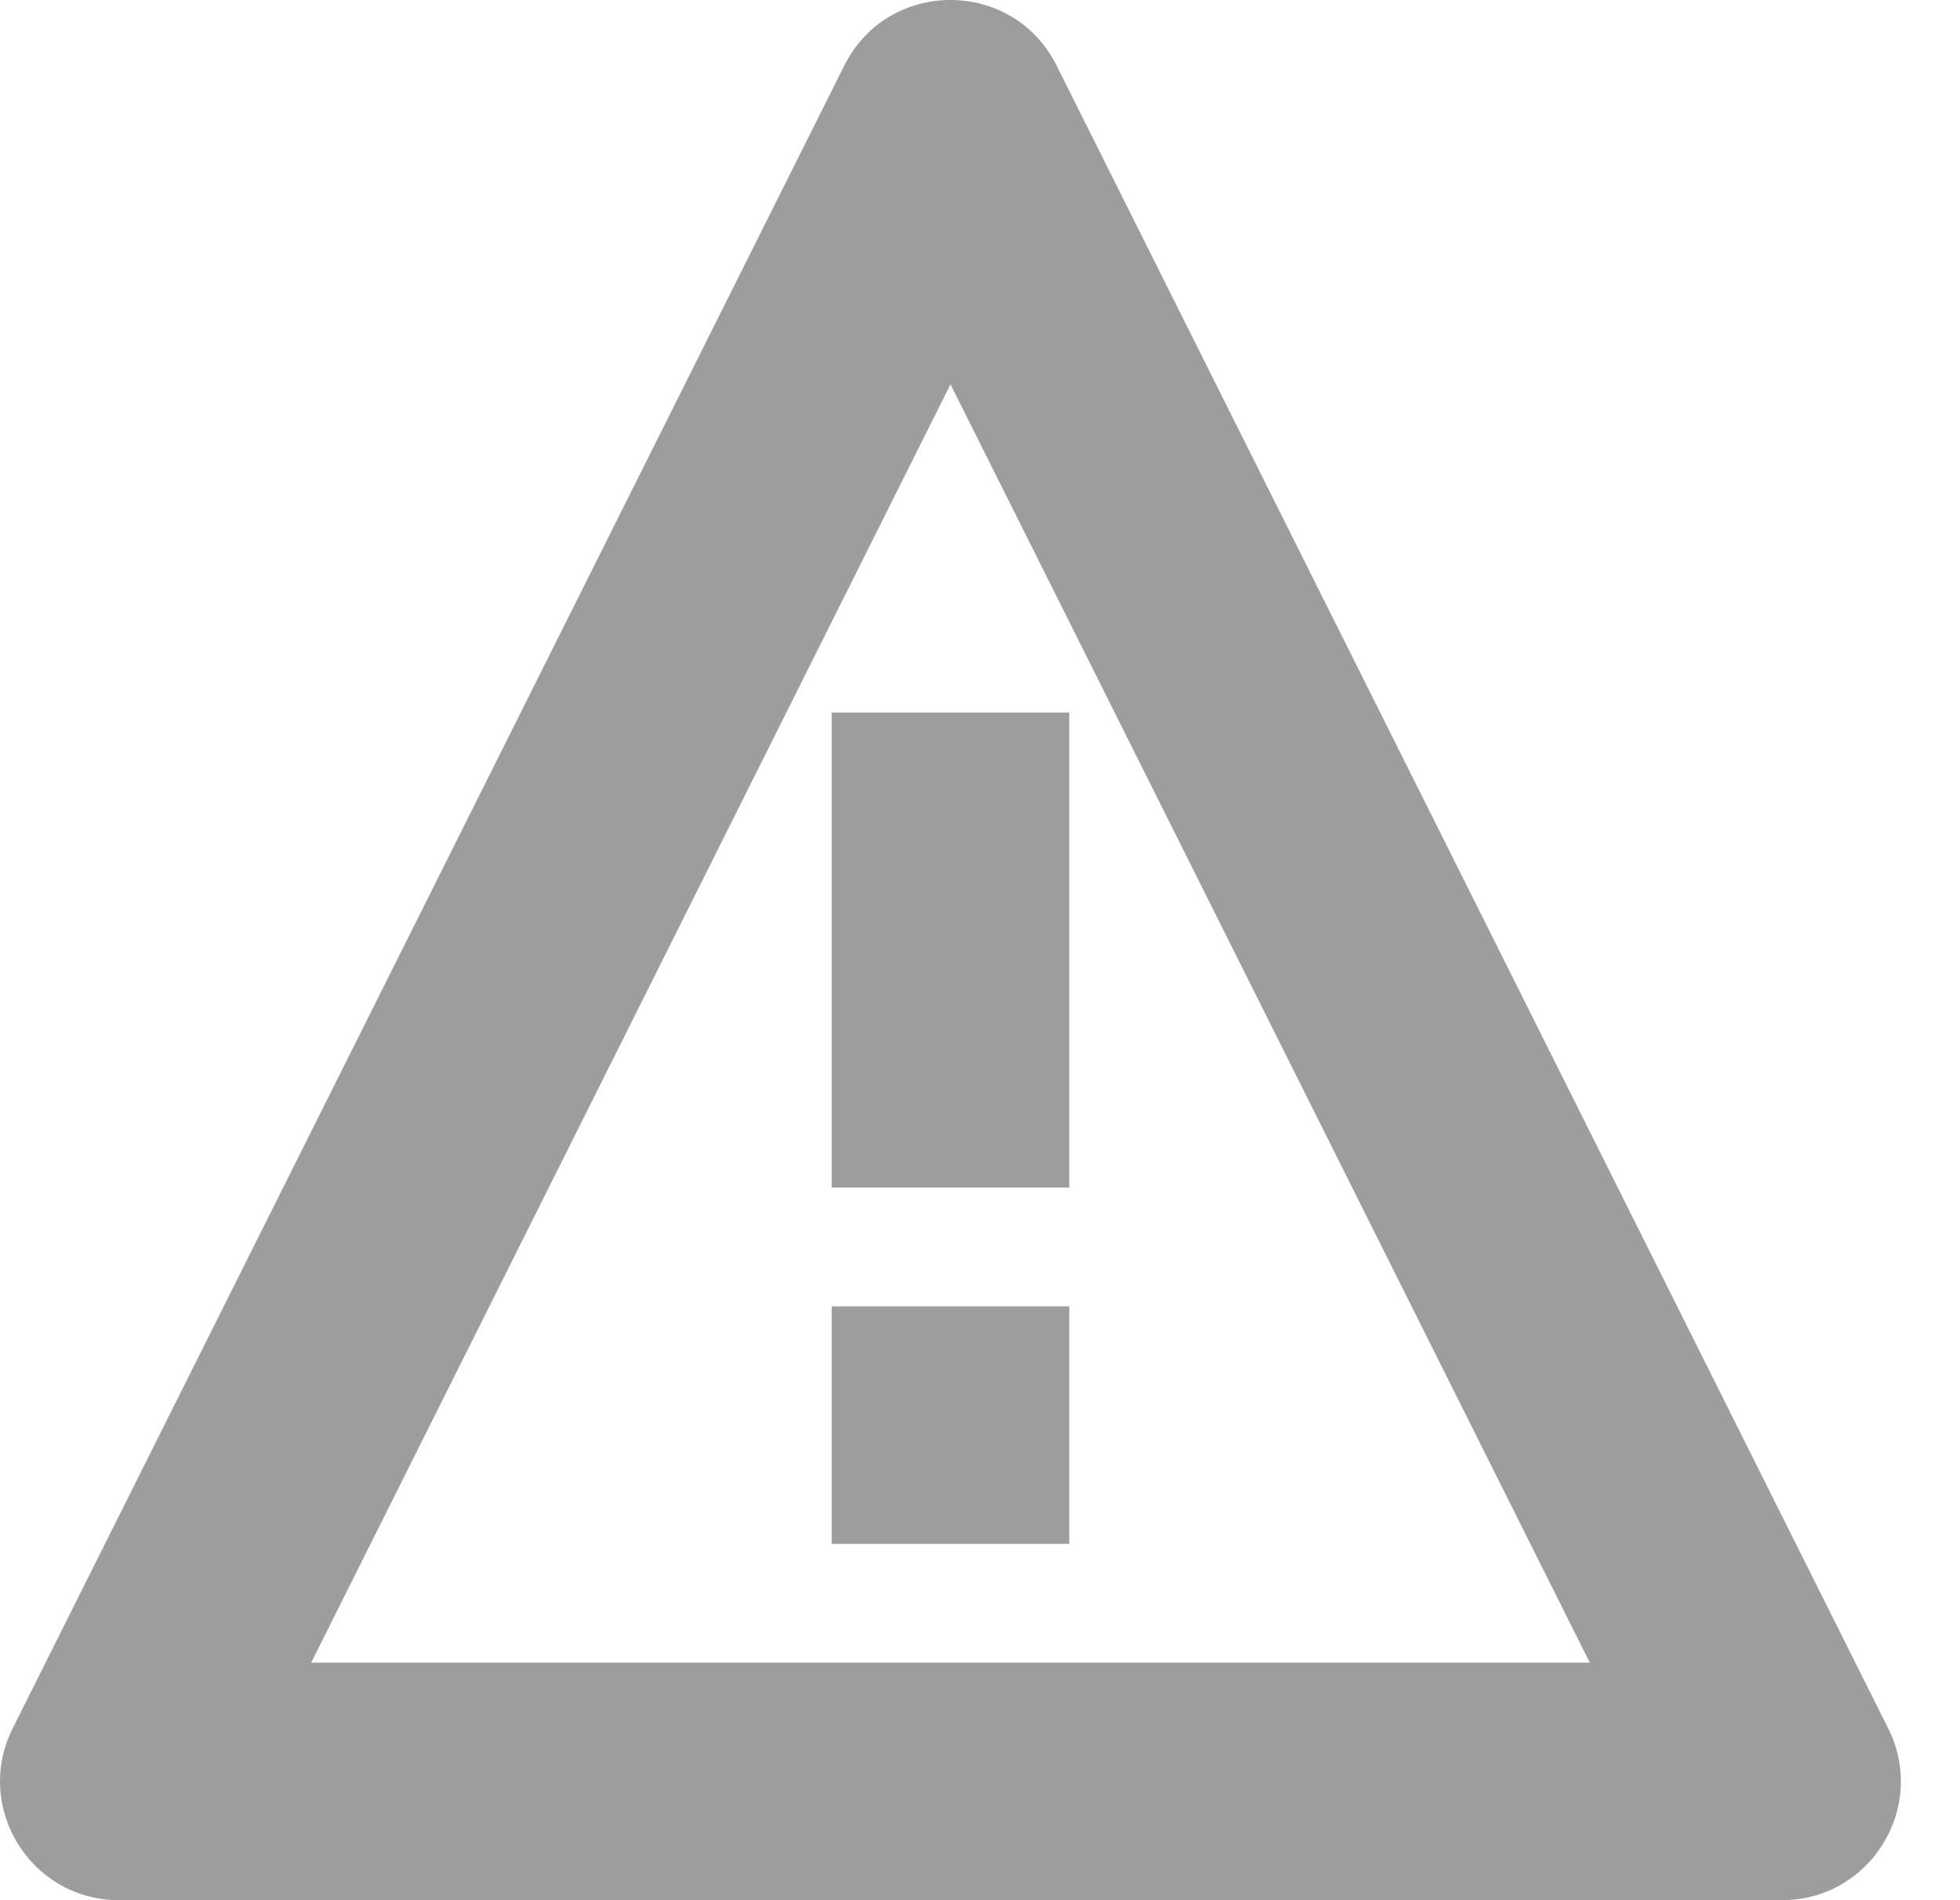 <svg width="33" height="32" viewBox="0 0 33 32" fill="none" xmlns="http://www.w3.org/2000/svg">
<path fill-rule="evenodd" clip-rule="evenodd" d="M31.791 29.106L17.791 1.106C17.054 -0.369 14.951 -0.369 14.214 1.106L0.214 29.106C-0.451 30.435 0.516 32 2.003 32H30.003C31.489 32 32.456 30.435 31.791 29.106ZM5.239 28L16.003 6.472L26.767 28H5.239ZM14.003 22H18.003V26H14.003V22ZM14.003 20V12H18.003V20H14.003Z" fill="#9D9D9D"/>
</svg>
